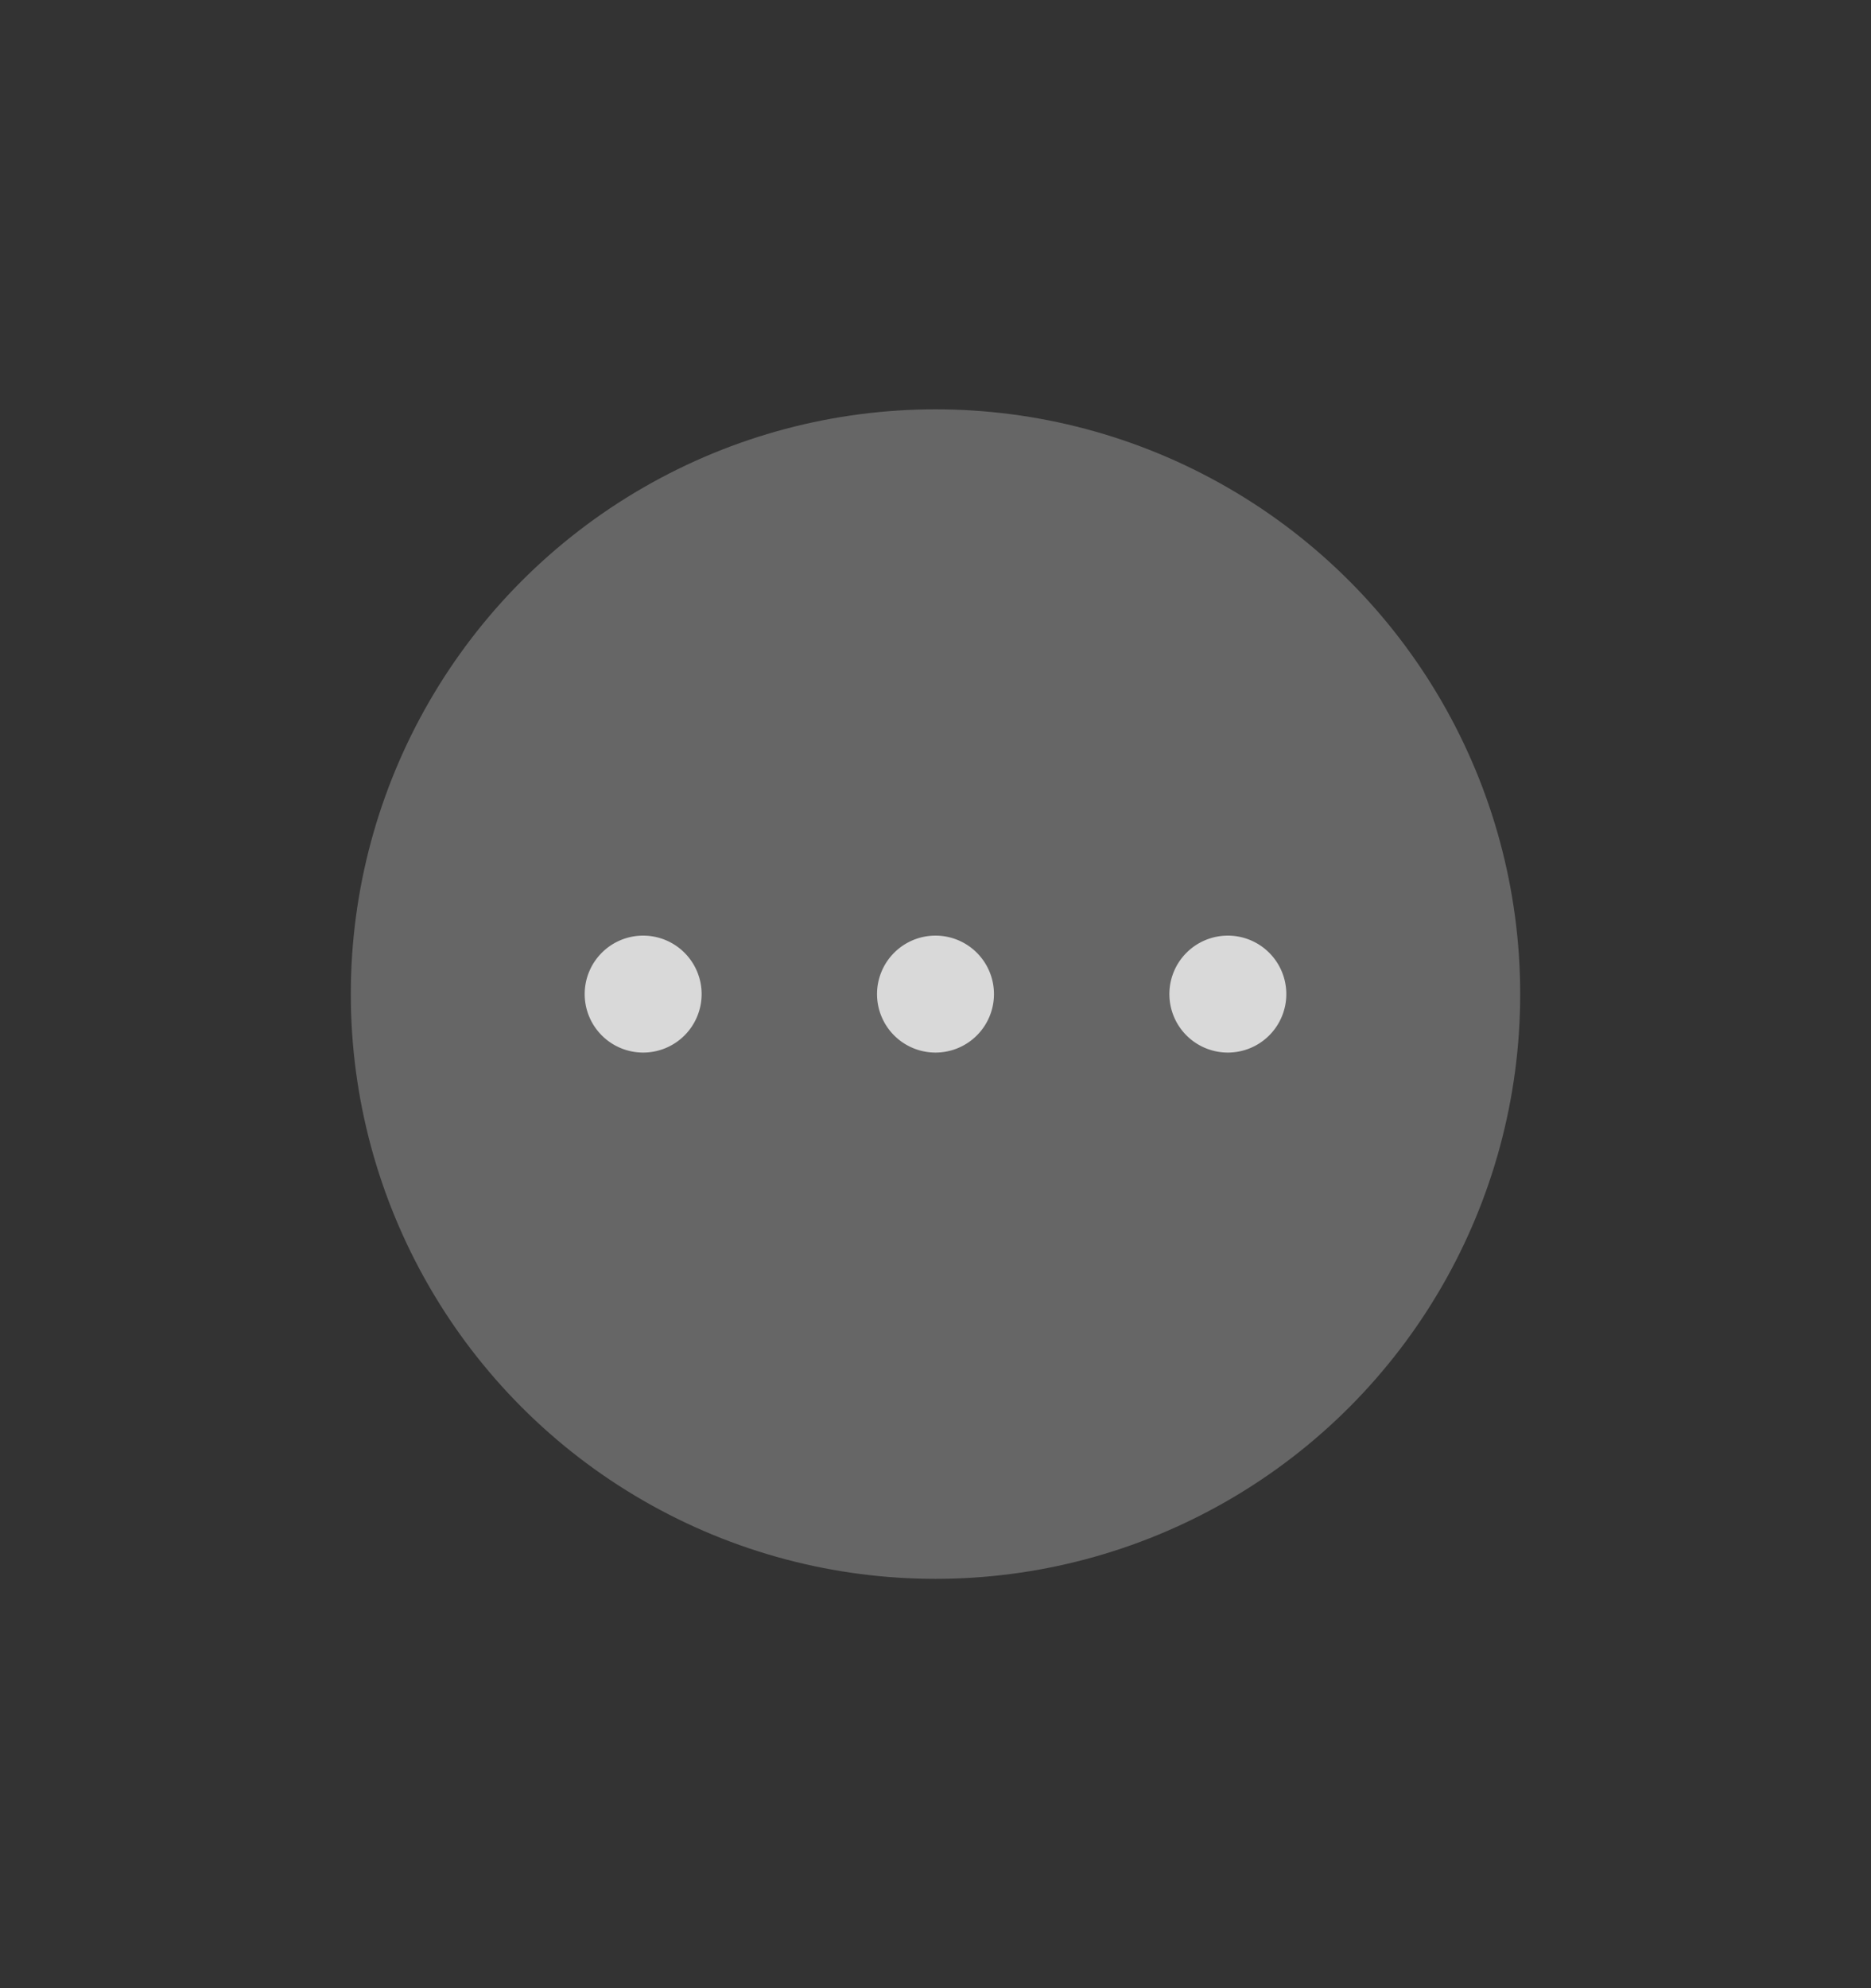 <svg xmlns="http://www.w3.org/2000/svg" width="64" height="68"><rect width="100%" height="100%" fill="#333333" stroke="none"/><g transform="matrix(2 0 0 2 -582 -1130.724)"><path d="M21 585.362h32v34H21z" style="fill:none" transform="translate(270 -20)"/><circle cx="307" cy="582.362" r="10" style="opacity:.25;fill:#fff;fill-opacity:1;stroke-width:10;stroke-linecap:round;stroke-linejoin:round;paint-order:stroke fill markers"/><path d="M302 581.362a1 1 0 0 0-1 1 1 1 0 0 0 1 1 1 1 0 0 0 1-1 1 1 0 0 0-1-1m5 0a1 1 0 0 0-1 1 1 1 0 0 0 1 1 1 1 0 0 0 1-1 1 1 0 0 0-1-1m5 0a1 1 0 0 0-1 1 1 1 0 0 0 1 1 1 1 0 0 0 1-1 1 1 0 0 0-1-1" style="opacity:.75;fill:#fff"/></g></svg>